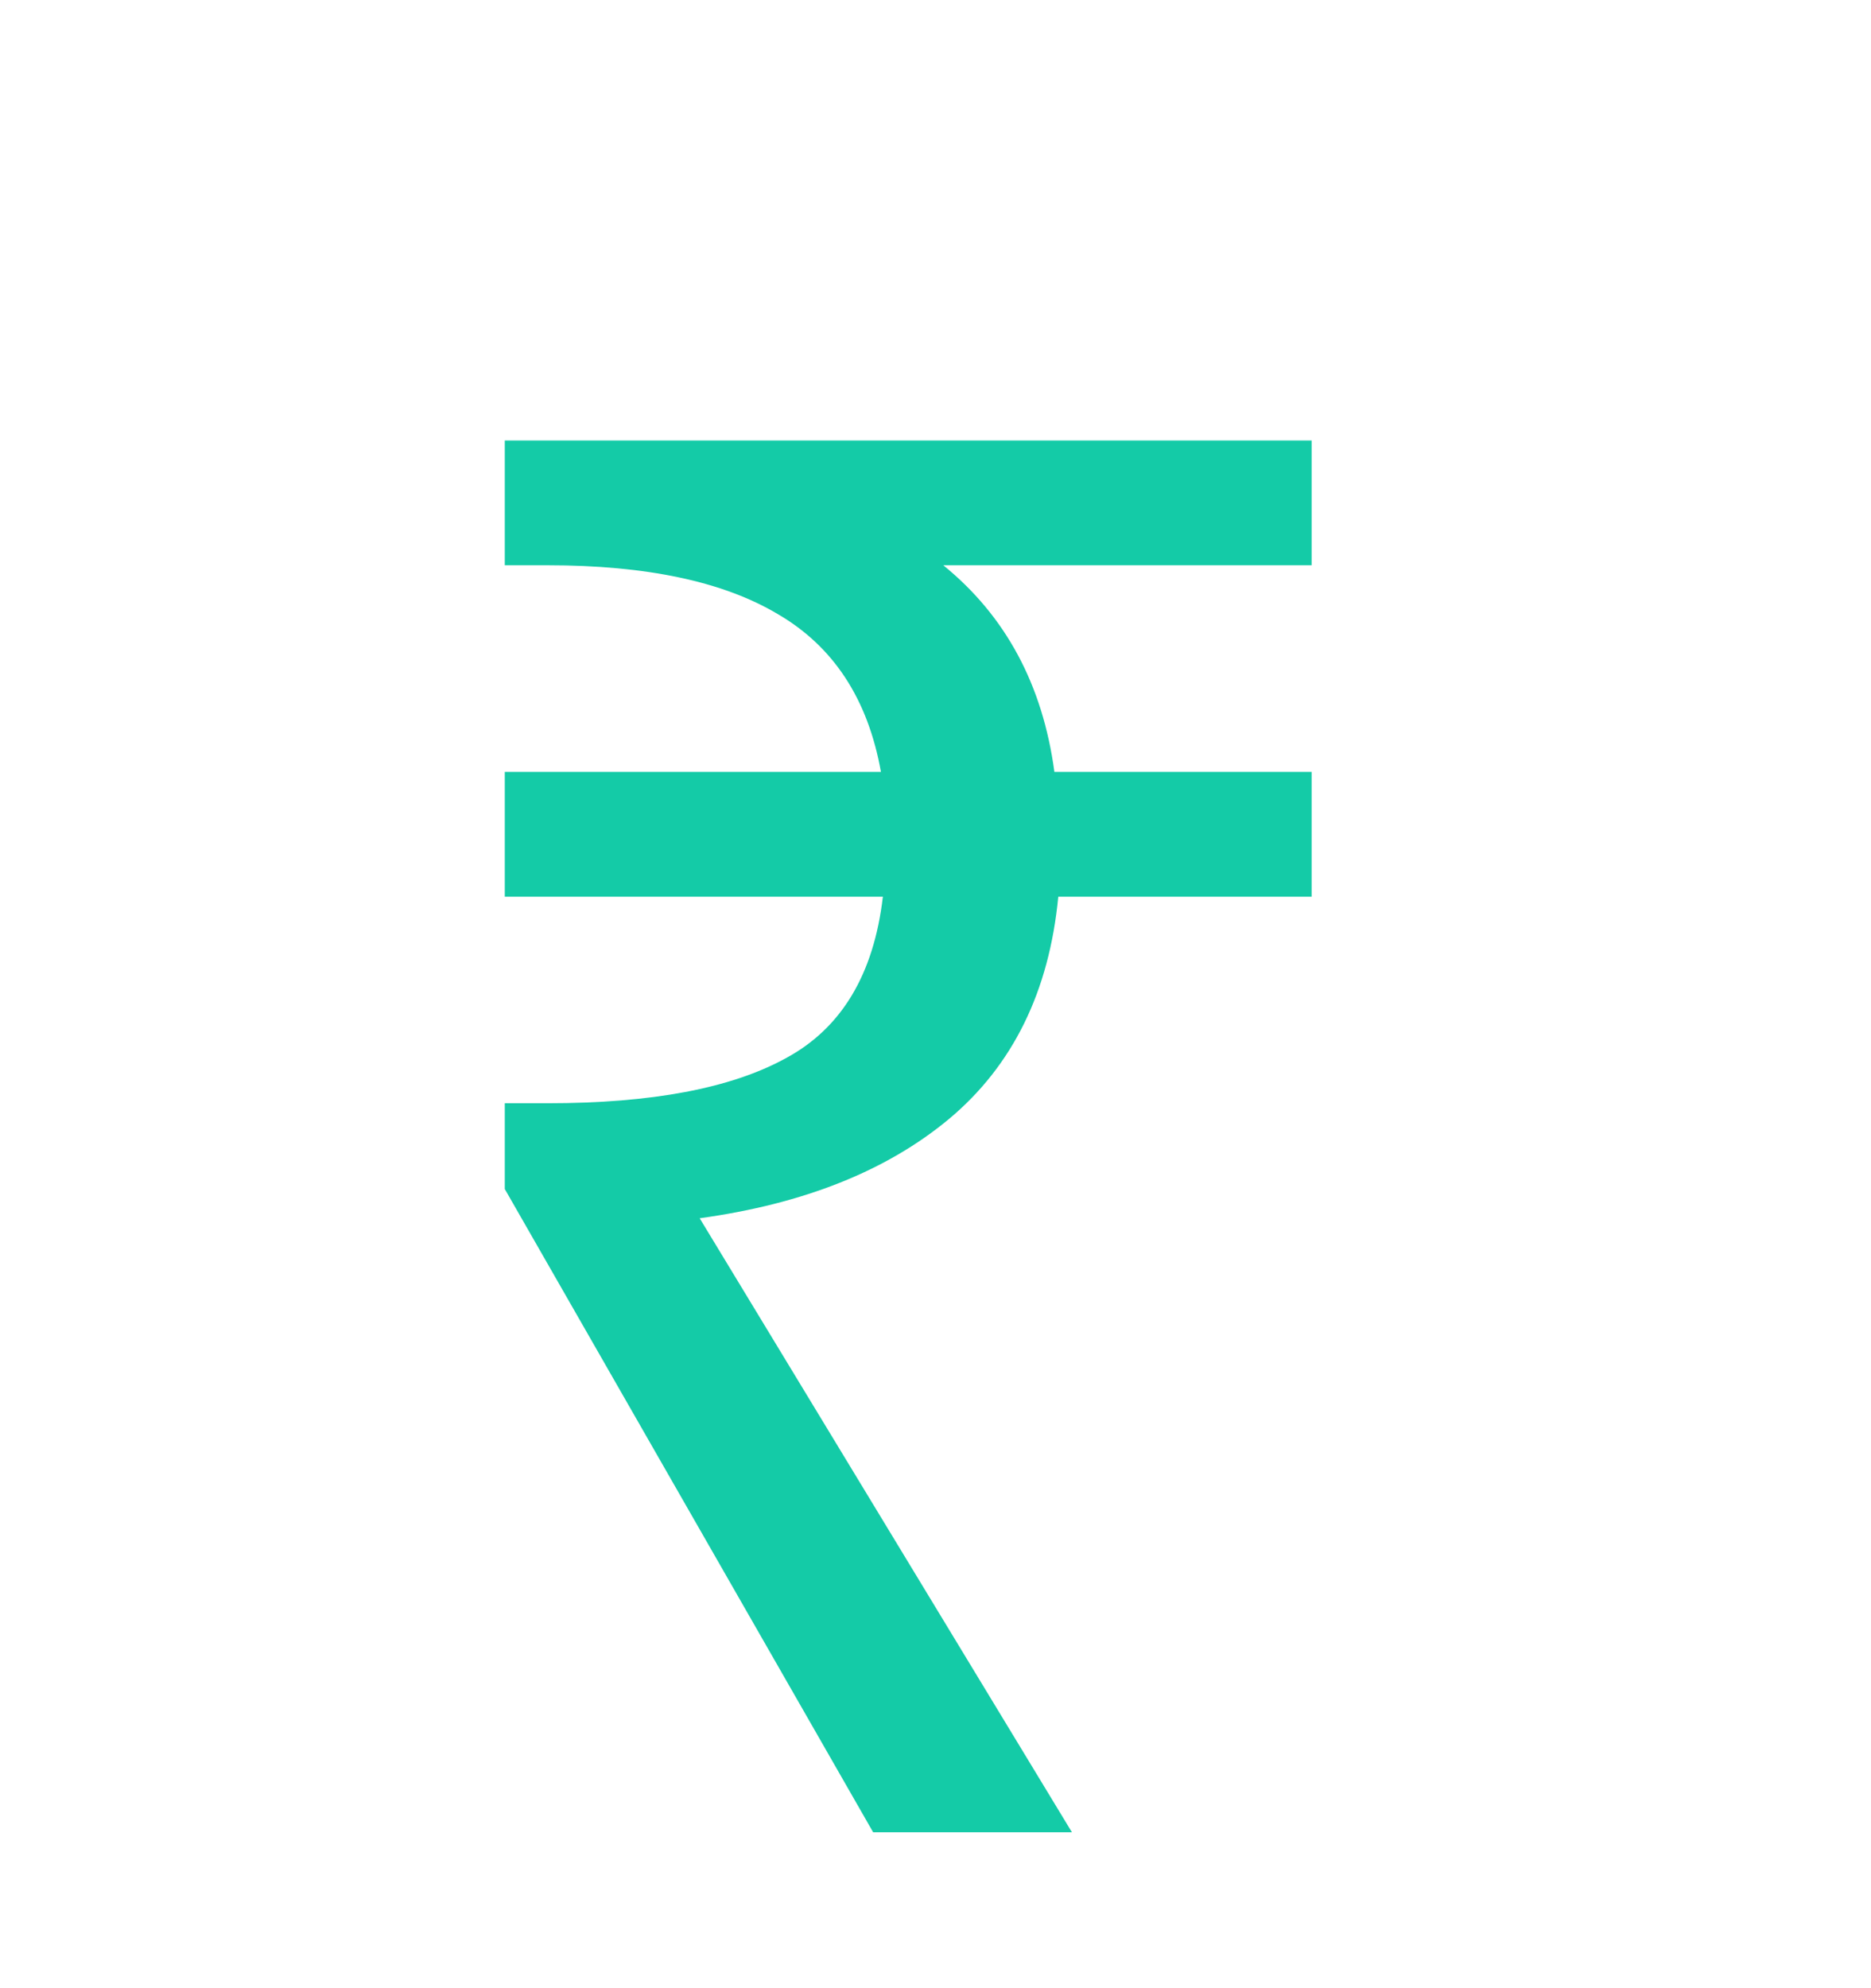 <svg width="48" height="51" viewBox="0 0 48 51" fill="none" xmlns="http://www.w3.org/2000/svg">
<g clip-path="url(#clip0)" filter="url(#filter0_d)">
<path d="M22.4 43L12.95 26.5V24.3H14.05C16.717 24.3 18.75 23.917 20.15 23.15C21.583 22.383 22.417 21 22.65 19H12.95V15.8H22.6C22.267 13.933 21.383 12.583 19.95 11.75C18.55 10.917 16.583 10.5 14.05 10.5H12.95V7.3H33.65V10.5H24.2C25.8 11.8 26.75 13.567 27.05 15.8H33.65V19H27.15C26.917 21.433 25.983 23.333 24.35 24.7C22.75 26.033 20.617 26.883 17.95 27.25L27.5 43H22.4Z" fill="#14CBA7"/>
</g>
<defs>
<filter id="filter0_d" x="-4" y="0" width="56" height="56" filterUnits="userSpaceOnUse" color-interpolation-filters="sRGB">
<feFlood flood-opacity="0" result="BackgroundImageFix"/>
<feColorMatrix in="SourceAlpha" type="matrix" values="0 0 0 0 0 0 0 0 0 0 0 0 0 0 0 0 0 0 127 0" result="hardAlpha"/>
<feOffset dy="4"/>
<feGaussianBlur stdDeviation="2"/>
<feColorMatrix type="matrix" values="0 0 0 0 0 0 0 0 0 0 0 0 0 0 0 0 0 0 0.25 0"/>
<feBlend mode="normal" in2="BackgroundImageFix" result="effect1_dropShadow"/>
<feBlend mode="normal" in="SourceGraphic" in2="effect1_dropShadow" result="shape"/>
</filter>
<clipPath id="clip0">
<rect width="48" height="48" fill="white"/>
</clipPath>
</defs>
</svg>
